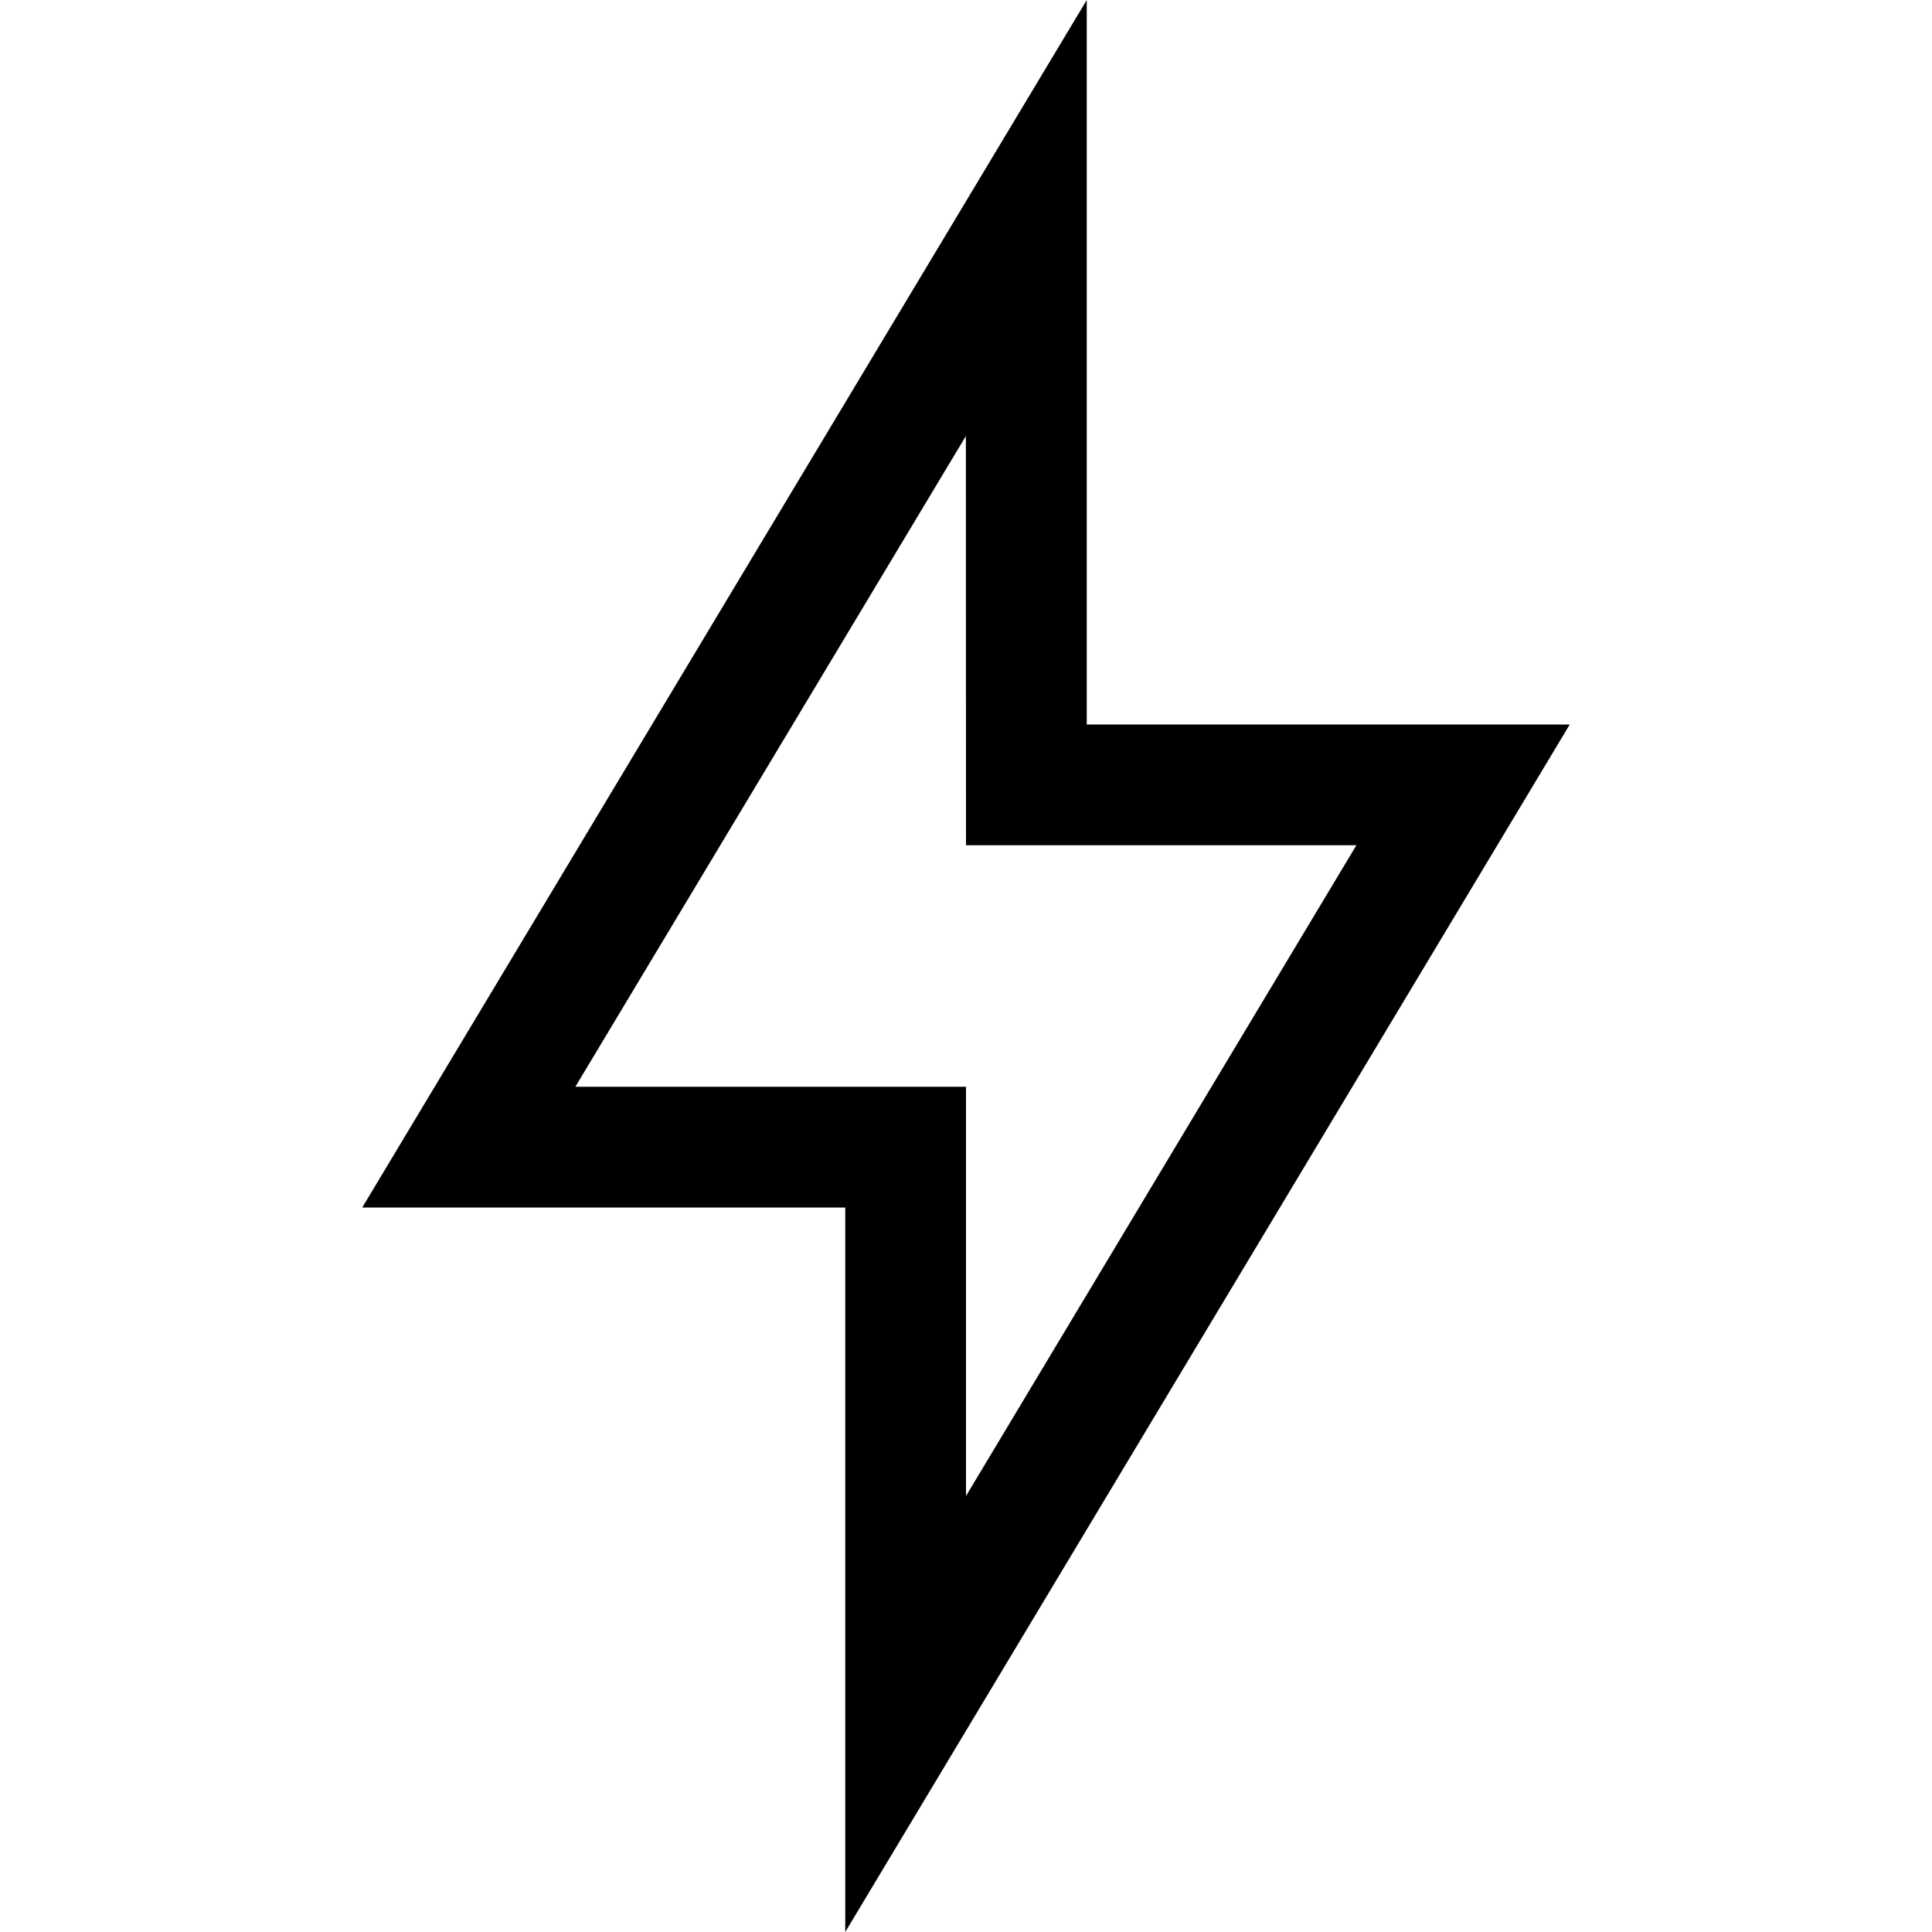 <svg width="16" height="16" viewBox="0 0 16 16" fill="none" xmlns="http://www.w3.org/2000/svg">
<g clip-path="url(#clip0_2:376)">
<path d="M9 0V6H13L7 16V10H3L9 0ZM7.999 3.611L4.765 9H8V12.389L11.233 7H8L7.999 3.611Z" fill="black"/>
</g>
<defs>
<clipPath id="clip0_2:376">
<rect width="16" height="16" fill="white"/>
</clipPath>
</defs>
</svg>
